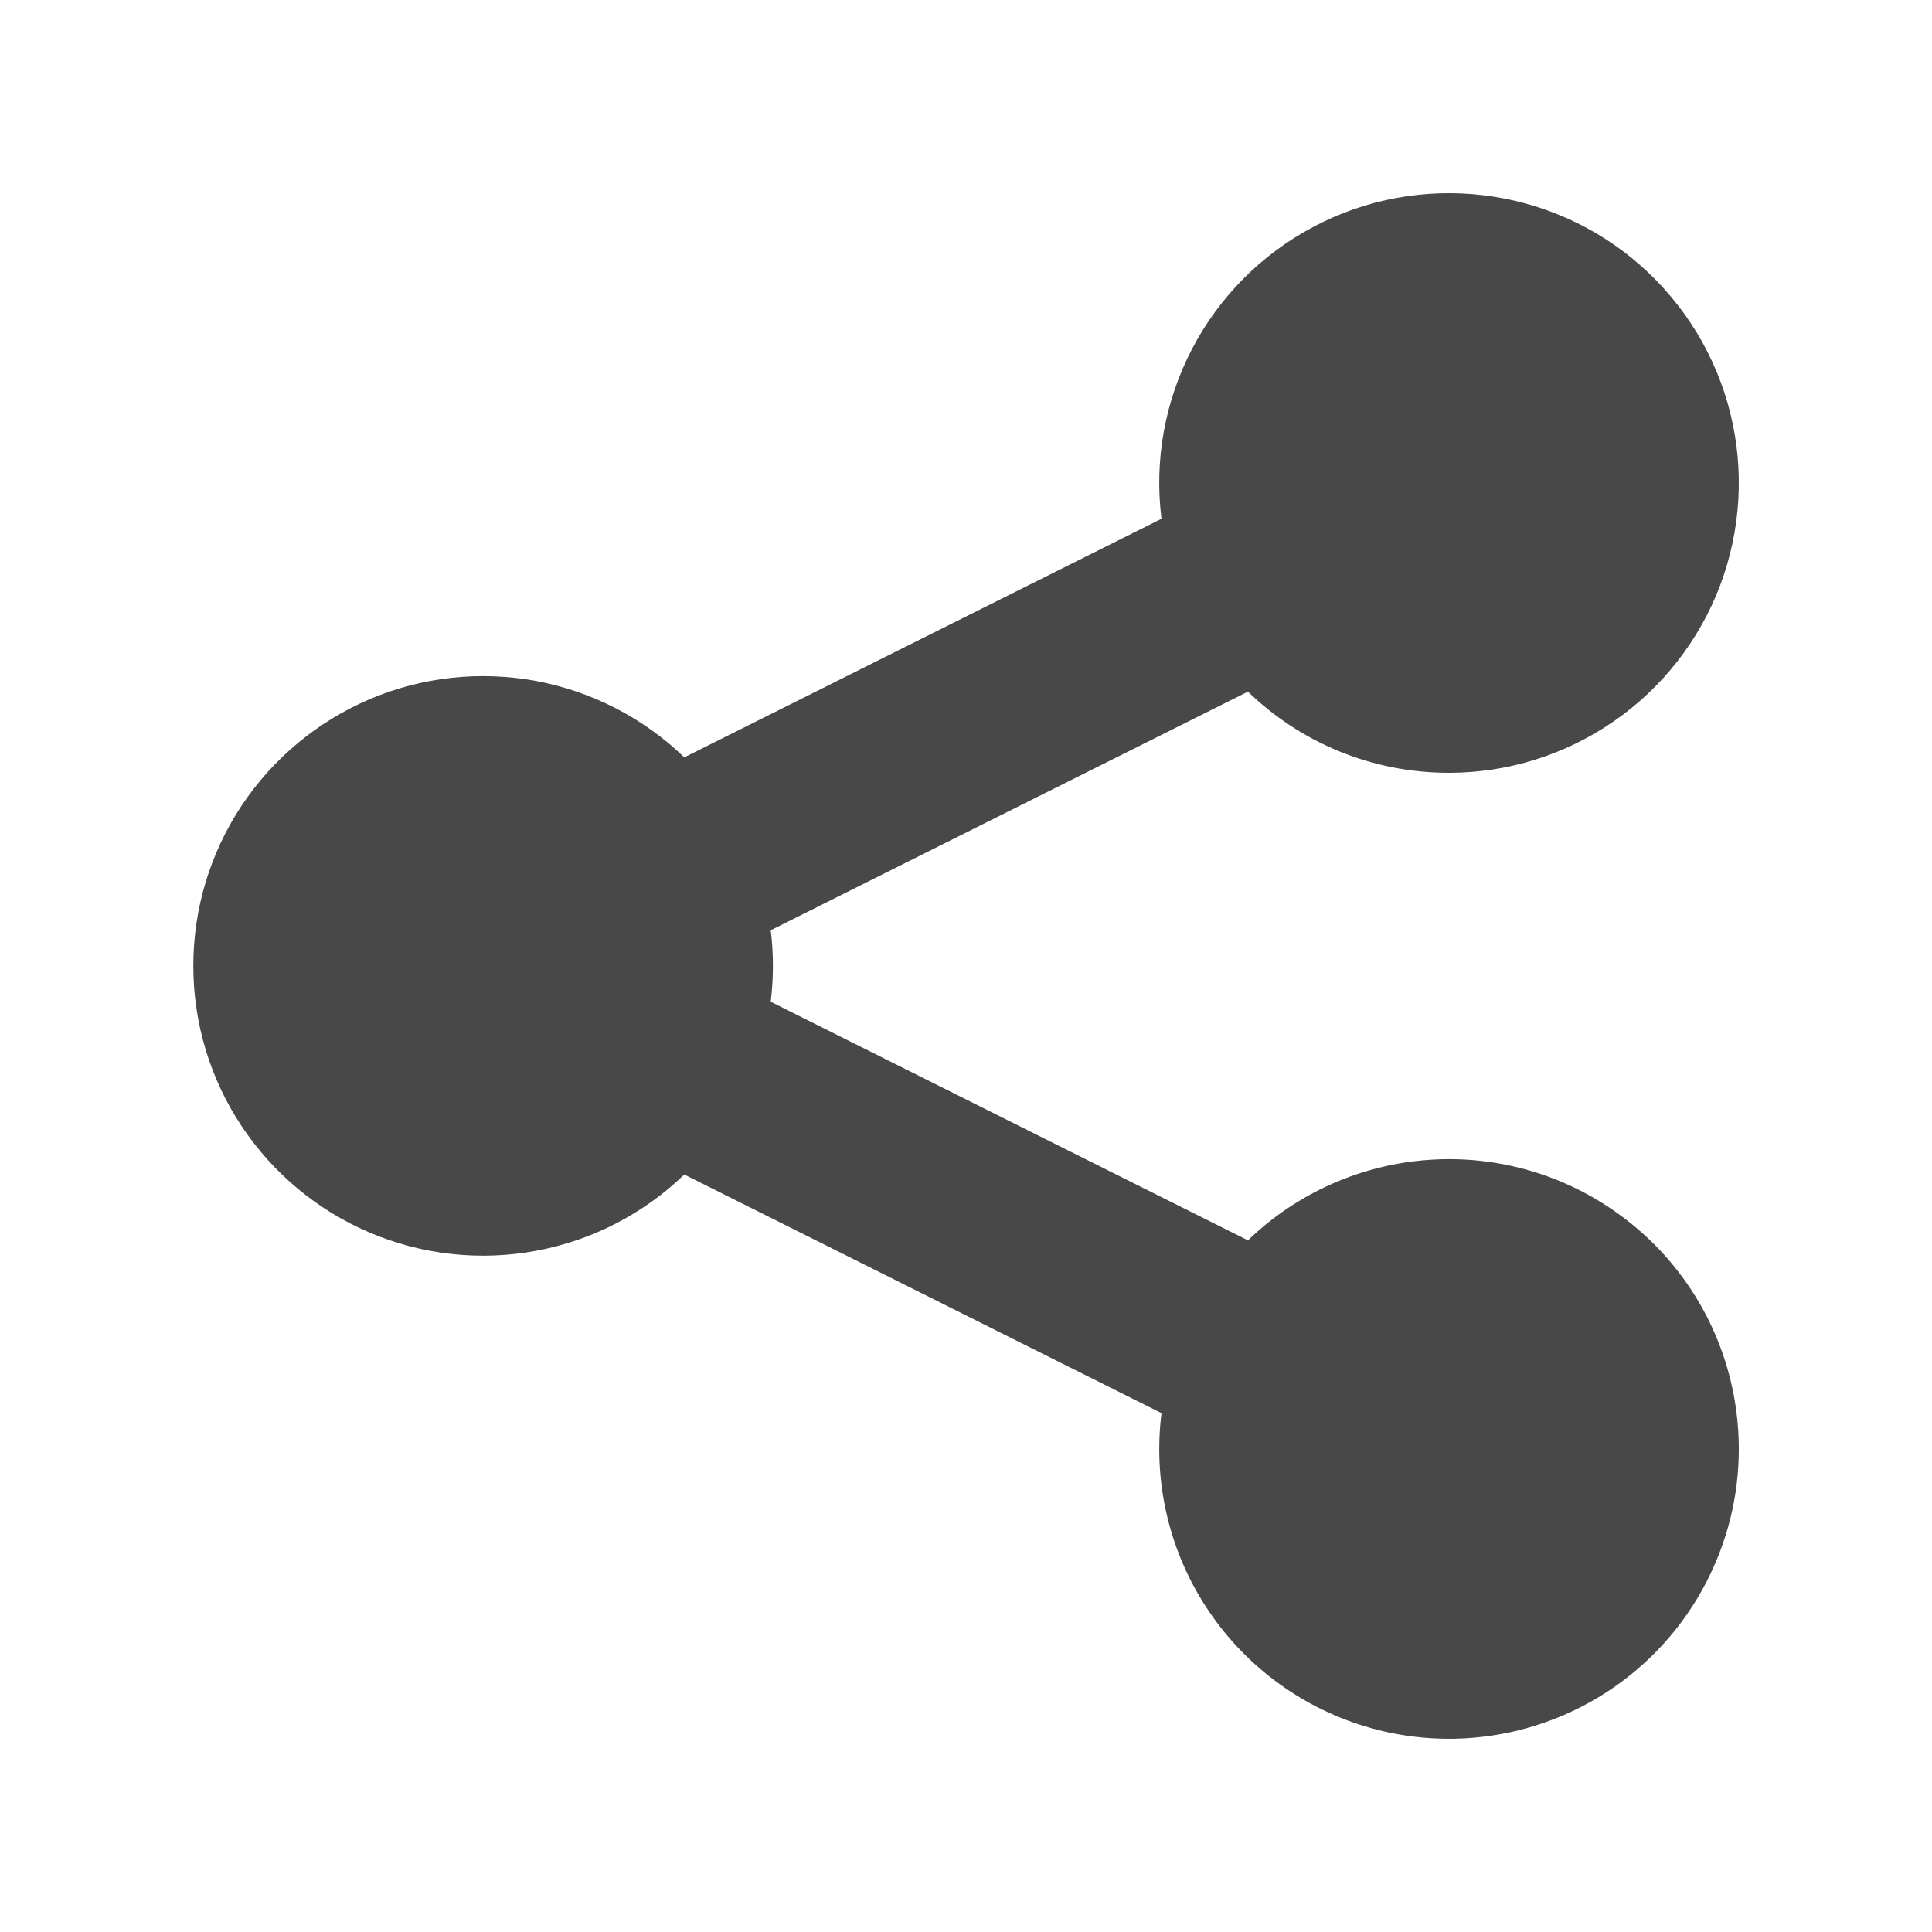 <svg width="16" height="16" viewBox="0 0 16 16" fill="none" xmlns="http://www.w3.org/2000/svg">
<path d="M12 6.4C12.488 6.4 12.963 6.251 13.364 5.974C13.765 5.697 14.072 5.305 14.245 4.849C14.417 4.393 14.447 3.896 14.33 3.423C14.213 2.95 13.954 2.524 13.589 2.201C13.224 1.878 12.769 1.675 12.285 1.617C11.802 1.559 11.311 1.649 10.88 1.877C10.449 2.104 10.098 2.457 9.872 2.89C9.647 3.322 9.558 3.812 9.619 4.296L5.667 6.272C5.328 5.945 4.9 5.725 4.437 5.639C3.974 5.554 3.495 5.606 3.062 5.79C2.629 5.975 2.259 6.282 1.999 6.675C1.739 7.068 1.601 7.528 1.601 7.999C1.601 8.47 1.739 8.931 1.999 9.323C2.259 9.716 2.629 10.024 3.062 10.208C3.495 10.392 3.974 10.445 4.437 10.359C4.9 10.274 5.328 10.054 5.667 9.727L9.619 11.703C9.549 12.265 9.679 12.833 9.988 13.308C10.296 13.782 10.763 14.133 11.305 14.297C11.847 14.461 12.429 14.428 12.949 14.204C13.469 13.98 13.893 13.58 14.146 13.073C14.4 12.567 14.466 11.988 14.333 11.437C14.201 10.887 13.878 10.401 13.421 10.066C12.965 9.73 12.405 9.567 11.84 9.605C11.275 9.643 10.742 9.879 10.335 10.272L6.383 8.296C6.407 8.099 6.407 7.9 6.383 7.704L10.335 5.728C10.765 6.144 11.352 6.4 12 6.4Z" fill="#484848"/>
</svg>
